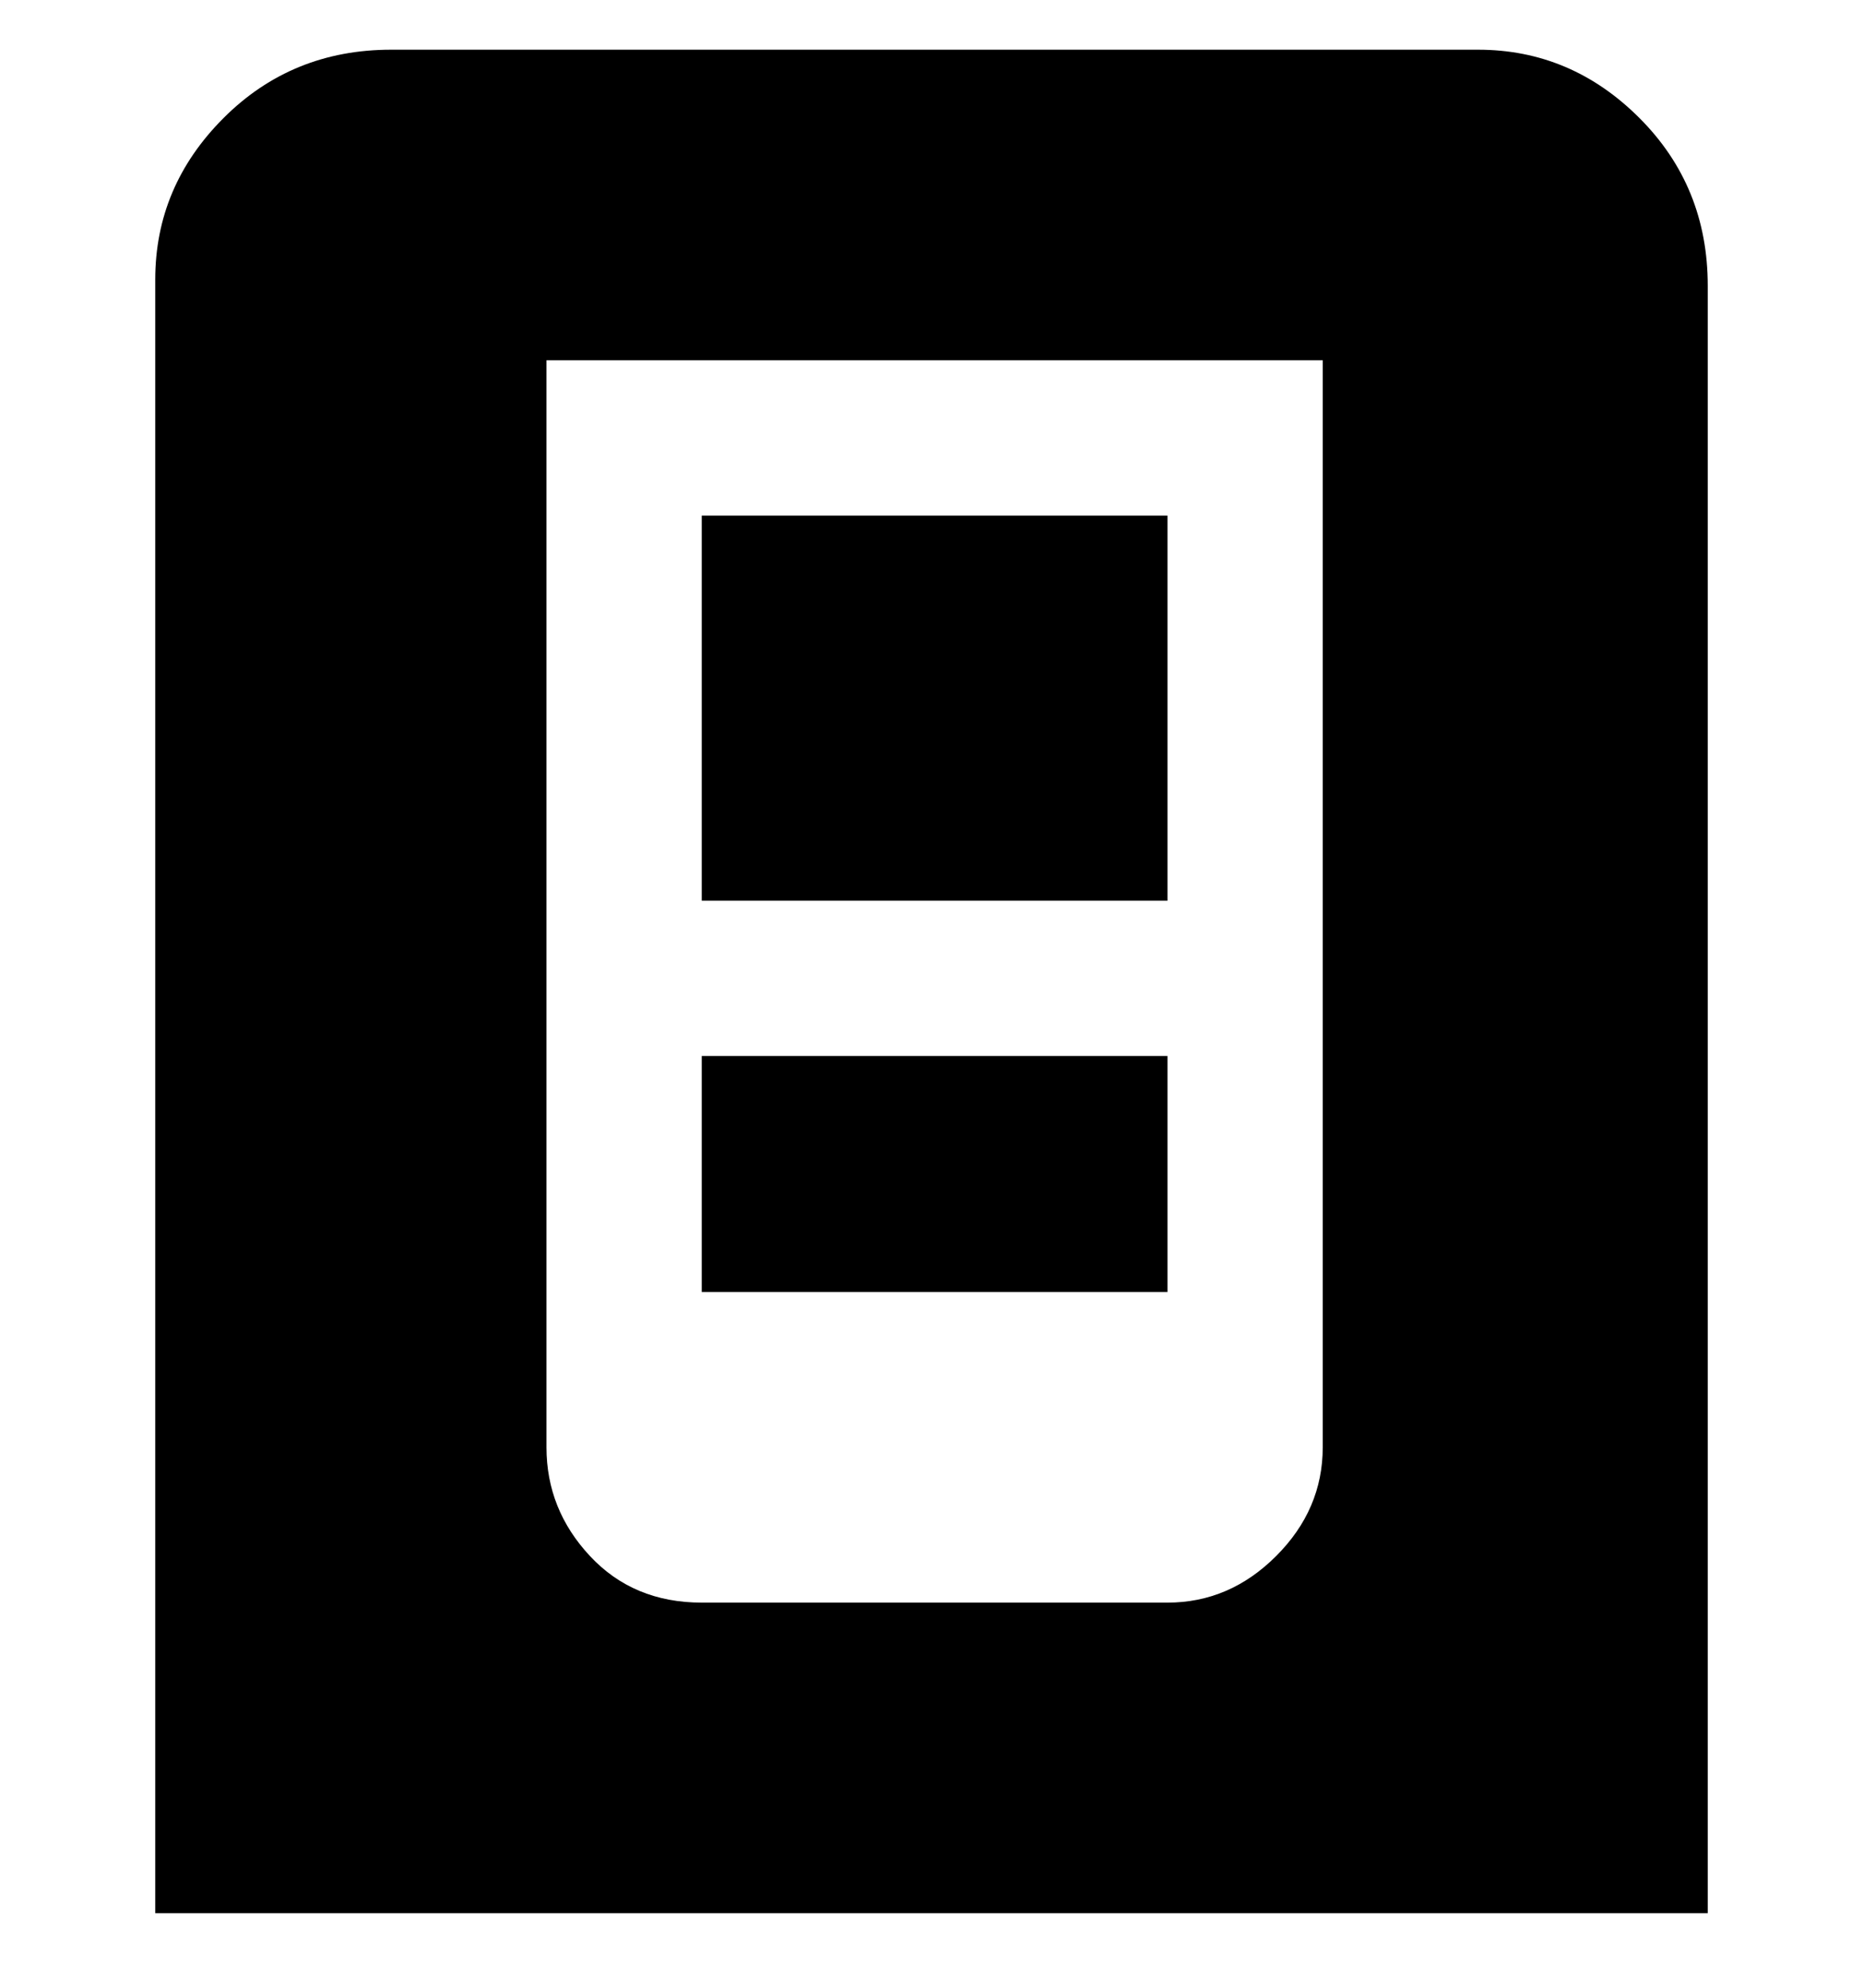 <svg viewBox="0 0 300 320" xmlns="http://www.w3.org/2000/svg"><path d="M113 145V83h75v62h-75zm75 25h-75v38h75v-38zm87-125v263H25V45q0-15 11-26T63 8h175q15 0 26 11t11 27v-1zm-62 13H88v175q0 10 7 17.5t18 7.5h75q10 0 17.5-7.5T213 233V58z"/></svg>